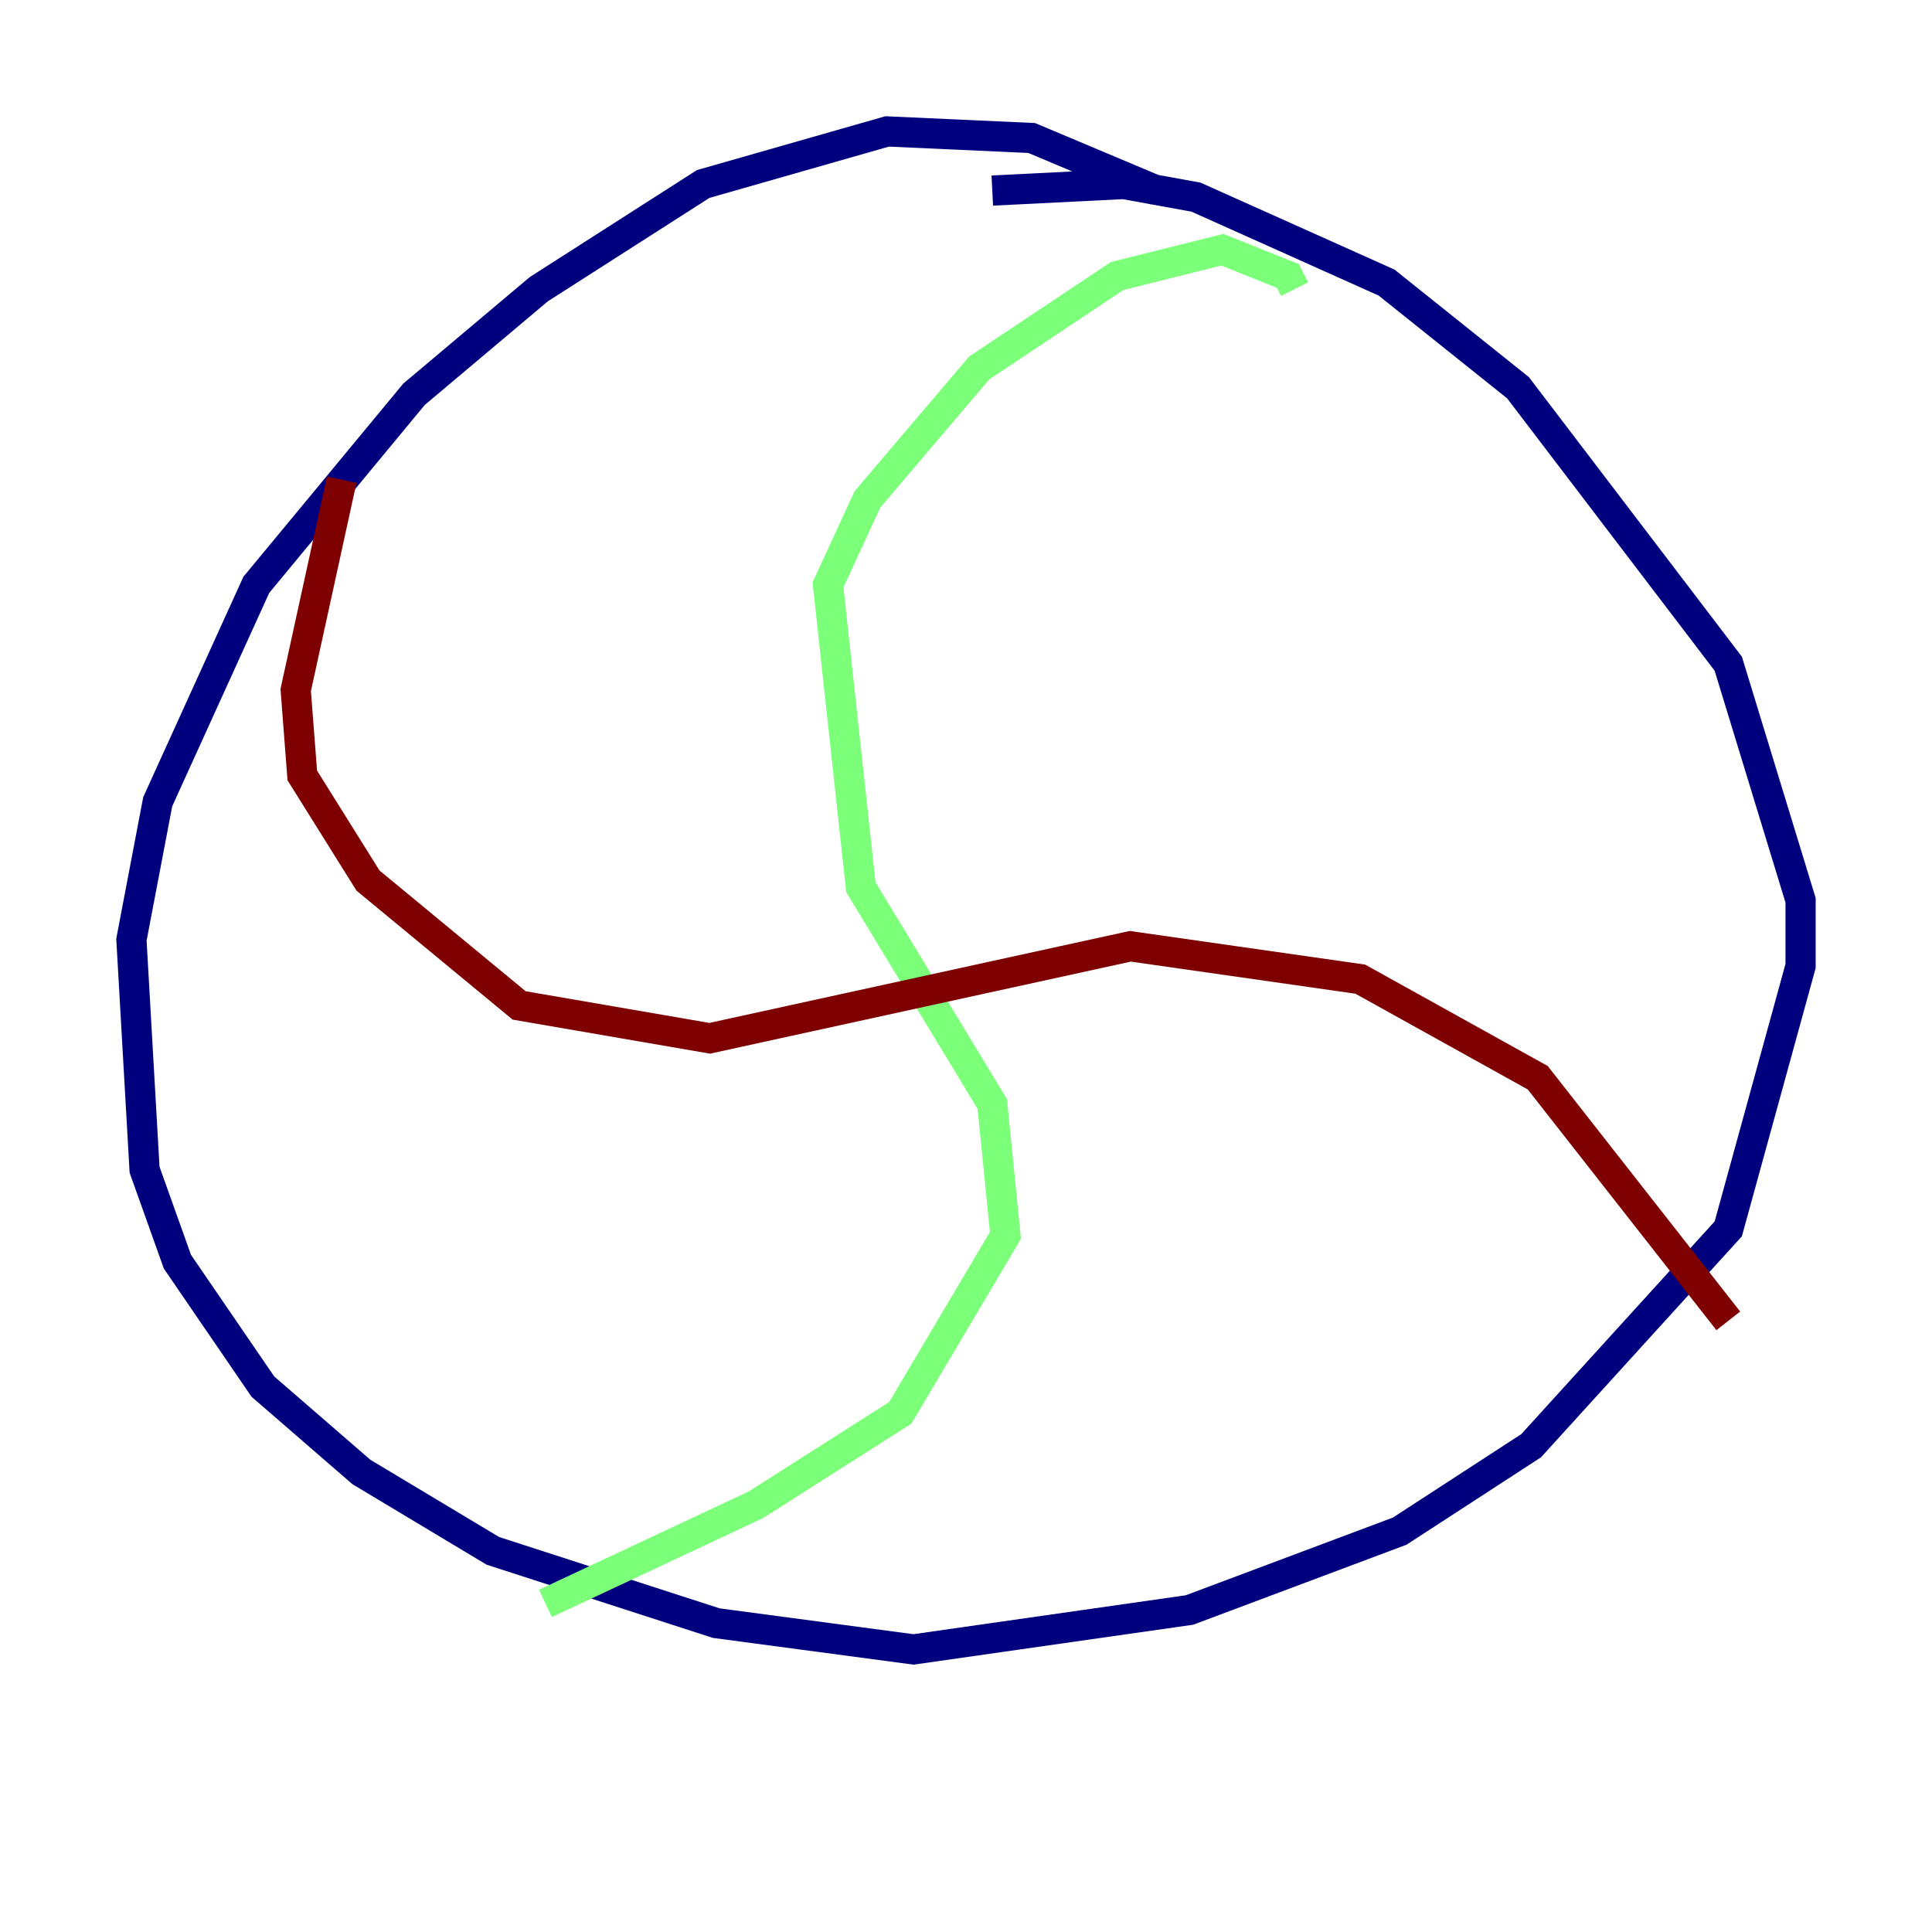 <?xml version="1.0" encoding="utf-8" ?>
<svg baseProfile="tiny" height="128" version="1.2" viewBox="0,0,128,128" width="128" xmlns="http://www.w3.org/2000/svg" xmlns:ev="http://www.w3.org/2001/xml-events" xmlns:xlink="http://www.w3.org/1999/xlink"><defs /><polyline fill="none" points="76.626,12.626 68.354,9.143 58.776,8.707 46.585,12.191 35.701,19.157 27.429,26.122 16.98,38.748 10.449,53.116 8.707,62.258 9.578,77.497 11.755,83.592 17.415,91.864 23.946,97.524 32.653,102.748 47.456,107.537 60.517,109.279 78.803,106.667 92.735,101.442 101.442,95.782 114.503,81.415 119.293,64.0 119.293,59.646 114.503,43.973 100.571,25.687 91.864,18.721 79.238,13.061 74.449,12.191 65.742,12.626" stroke="#00007f" stroke-width="2" /><polyline fill="none" points="85.769,19.157 85.333,18.286 80.98,16.544 74.014,18.286 64.871,24.381 57.469,33.088 54.857,38.748 57.034,58.776 65.742,73.143 66.612,81.85 59.646,93.605 50.068,99.701 36.136,106.231" stroke="#7cff79" stroke-width="2" /><polyline fill="none" points="22.64,31.782 19.592,45.714 20.027,51.374 24.381,58.34 34.395,66.612 47.02,68.789 74.884,62.694 90.122,64.871 101.878,71.401 114.503,87.51" stroke="#7f0000" stroke-width="2" /></svg>